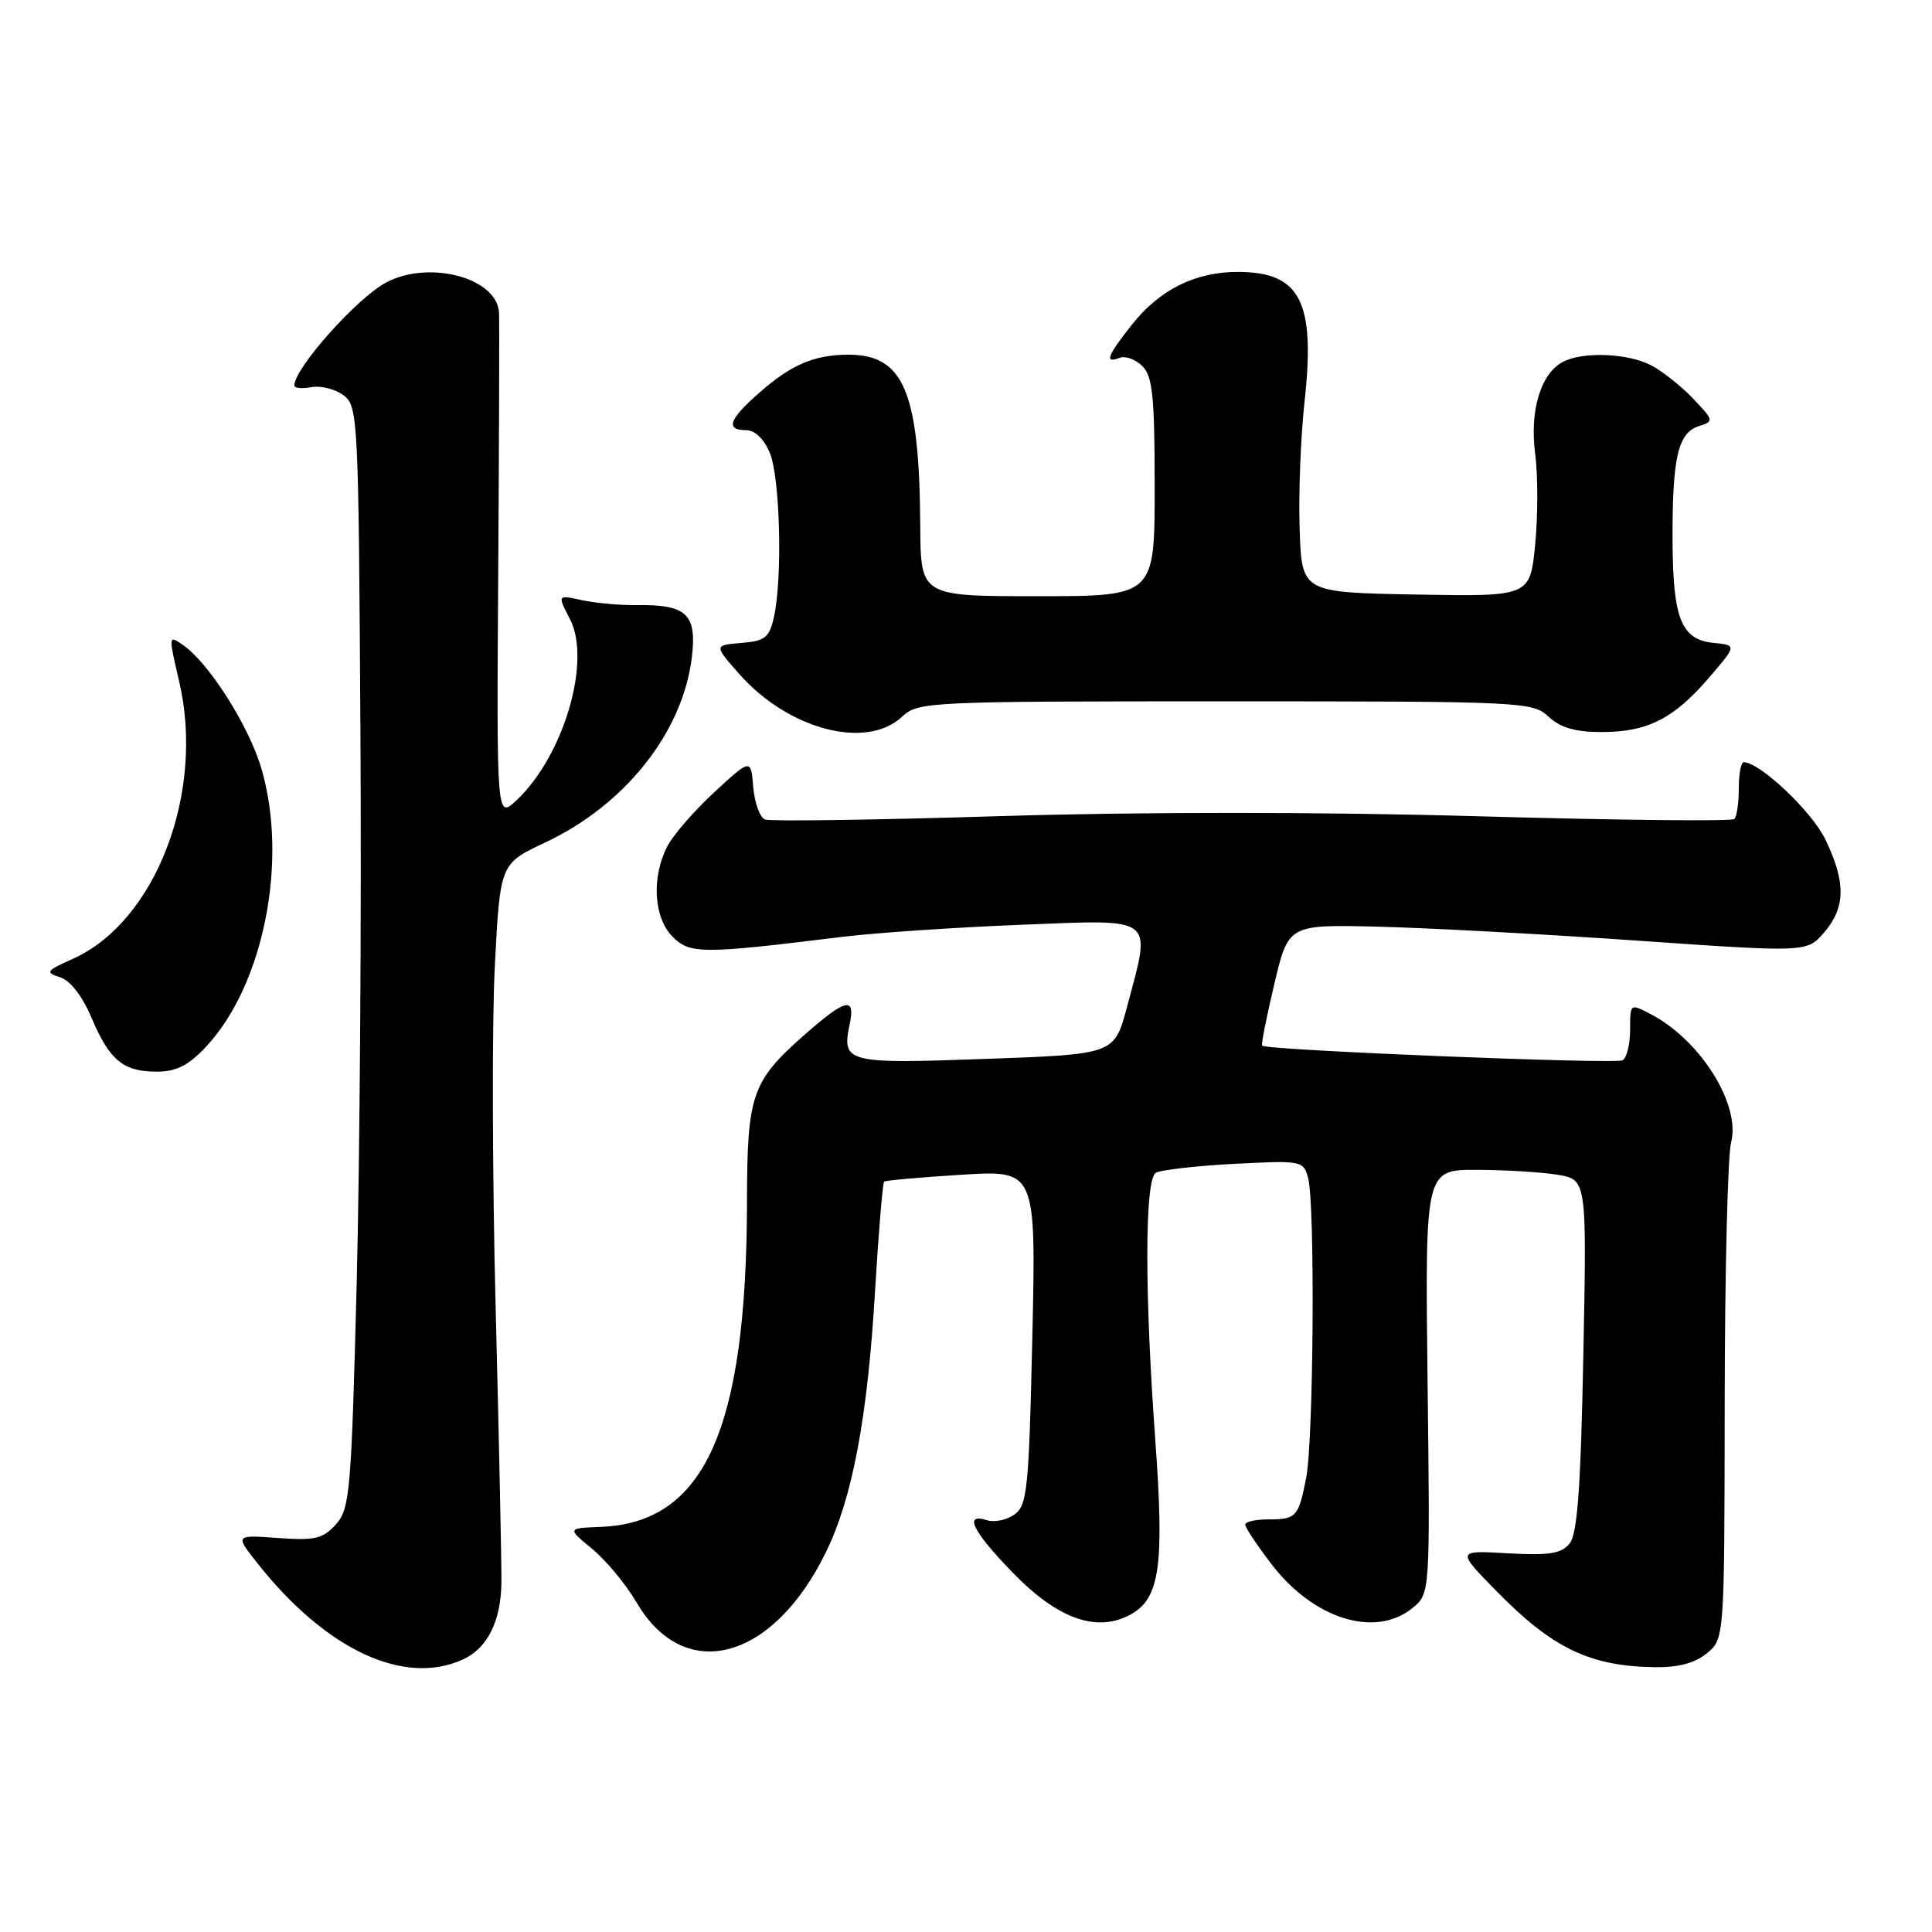 <?xml version="1.0" encoding="UTF-8" standalone="no"?>
<!DOCTYPE svg PUBLIC "-//W3C//DTD SVG 1.1//EN" "http://www.w3.org/Graphics/SVG/1.1/DTD/svg11.dtd" >
<svg xmlns="http://www.w3.org/2000/svg" xmlns:xlink="http://www.w3.org/1999/xlink" version="1.1" viewBox="0 0 256 256">
 <g >
 <path fill="currentColor"
d=" M 61.34 219.89 C 64.58 218.41 66.37 214.85 66.44 209.71 C 66.47 207.40 66.13 191.09 65.68 173.48 C 65.23 155.87 65.18 135.38 65.57 127.95 C 66.27 114.44 66.27 114.44 72.25 111.63 C 82.87 106.64 90.51 96.97 91.68 87.03 C 92.35 81.37 90.97 80.08 84.34 80.18 C 82.14 80.21 78.87 79.91 77.09 79.52 C 73.85 78.81 73.85 78.81 75.53 82.05 C 78.40 87.62 74.67 100.22 68.42 106.06 C 65.80 108.50 65.80 108.50 66.02 75.50 C 66.14 57.35 66.18 41.96 66.12 41.29 C 65.67 36.75 56.84 34.46 51.20 37.41 C 47.35 39.43 39.00 48.79 39.00 51.08 C 39.00 51.44 40.01 51.53 41.25 51.30 C 42.49 51.07 44.40 51.55 45.50 52.36 C 47.44 53.79 47.51 55.15 47.76 97.17 C 47.91 121.00 47.68 153.84 47.26 170.15 C 46.55 197.78 46.36 199.94 44.50 202.00 C 42.78 203.90 41.71 204.15 36.82 203.79 C 31.13 203.38 31.13 203.38 34.12 207.15 C 43.19 218.61 53.54 223.45 61.34 219.89 Z  M 226.14 219.09 C 228.50 217.17 228.50 217.17 228.53 185.84 C 228.55 168.60 228.93 153.10 229.38 151.38 C 230.68 146.38 225.32 137.82 218.75 134.39 C 216.00 132.95 216.00 132.95 216.00 136.42 C 216.00 138.32 215.56 140.16 215.01 140.49 C 214.13 141.04 167.88 139.16 167.24 138.56 C 167.09 138.42 167.82 134.75 168.85 130.40 C 170.72 122.50 170.72 122.50 182.61 122.79 C 189.15 122.95 204.61 123.78 216.97 124.64 C 239.43 126.20 239.43 126.20 241.72 123.54 C 244.56 120.23 244.60 116.88 241.87 111.23 C 240.06 107.49 233.19 101.00 231.05 101.00 C 230.69 101.00 230.40 102.56 230.40 104.47 C 230.40 106.37 230.14 108.20 229.81 108.52 C 229.49 108.85 214.21 108.68 195.86 108.16 C 175.13 107.57 151.17 107.57 132.56 108.14 C 116.10 108.65 102.06 108.85 101.38 108.59 C 100.69 108.33 99.99 106.40 99.81 104.31 C 99.50 100.50 99.50 100.50 94.67 104.95 C 92.02 107.39 89.21 110.63 88.42 112.15 C 86.30 116.25 86.62 121.62 89.13 124.13 C 91.43 126.43 93.02 126.43 111.50 124.15 C 115.90 123.61 126.59 122.88 135.25 122.54 C 153.34 121.83 152.58 121.24 149.33 133.44 C 147.66 139.70 147.66 139.70 130.62 140.31 C 112.14 140.98 111.52 140.82 112.58 135.75 C 113.37 132.00 112.09 132.29 106.61 137.11 C 99.61 143.28 99.00 145.02 98.98 159.20 C 98.93 189.41 93.37 201.79 79.60 202.32 C 75.15 202.50 75.15 202.50 78.47 205.24 C 80.30 206.74 82.95 209.95 84.36 212.35 C 90.72 223.21 102.46 220.05 109.48 205.59 C 112.96 198.43 114.96 187.80 115.94 171.18 C 116.41 163.31 116.96 156.74 117.15 156.57 C 117.34 156.41 121.95 156.00 127.39 155.66 C 137.28 155.04 137.28 155.04 136.79 177.17 C 136.34 197.20 136.12 199.44 134.45 200.66 C 133.43 201.40 131.79 201.75 130.80 201.44 C 127.64 200.43 128.85 202.89 134.25 208.44 C 140.22 214.58 145.42 216.39 149.88 213.89 C 153.69 211.75 154.29 207.40 153.08 190.78 C 151.65 171.16 151.68 156.32 153.14 155.41 C 153.77 155.02 158.43 154.49 163.49 154.22 C 172.52 153.75 172.71 153.79 173.34 156.12 C 174.26 159.57 174.06 190.74 173.08 195.79 C 172.07 201.01 171.78 201.33 168.00 201.33 C 166.35 201.33 165.00 201.64 165.00 202.02 C 165.00 202.40 166.55 204.74 168.44 207.21 C 174.02 214.52 182.19 217.09 187.14 213.09 C 189.50 211.18 189.50 211.18 189.16 183.09 C 188.83 155.00 188.83 155.00 195.66 155.01 C 199.42 155.02 204.25 155.31 206.38 155.66 C 210.26 156.30 210.26 156.30 209.80 179.60 C 209.45 197.35 209.01 203.28 207.96 204.55 C 206.86 205.87 205.22 206.13 199.79 205.82 C 193.00 205.43 193.00 205.43 198.25 210.79 C 205.67 218.37 210.59 220.76 219.14 220.91 C 222.32 220.97 224.52 220.40 226.14 219.09 Z  M 27.25 138.75 C 34.91 130.62 38.22 114.13 34.65 101.88 C 33.02 96.26 27.73 87.90 24.27 85.48 C 22.31 84.11 22.31 84.17 23.74 90.29 C 27.19 105.01 20.63 122.13 9.67 127.04 C 6.11 128.63 5.95 128.85 7.95 129.49 C 9.31 129.91 10.90 131.97 12.12 134.84 C 14.51 140.50 16.33 142.00 20.79 142.00 C 23.34 142.00 24.97 141.18 27.25 138.75 Z  M 119.54 94.96 C 121.64 92.99 122.84 92.93 162.36 92.93 C 201.86 92.93 203.07 92.99 205.19 94.96 C 206.77 96.43 208.73 97.00 212.24 97.00 C 218.31 97.00 221.78 95.23 226.47 89.78 C 230.14 85.50 230.14 85.50 227.07 85.19 C 222.75 84.75 221.66 81.99 221.62 71.50 C 221.59 60.61 222.35 57.34 225.10 56.47 C 227.13 55.82 227.11 55.72 224.34 52.81 C 222.78 51.17 220.28 49.19 218.80 48.41 C 215.69 46.79 209.70 46.56 207.07 47.96 C 204.14 49.53 202.67 54.44 203.42 60.13 C 203.79 62.93 203.79 68.34 203.42 72.14 C 202.74 79.05 202.74 79.05 187.62 78.78 C 172.50 78.50 172.50 78.50 172.21 70.17 C 172.05 65.59 172.34 58.00 172.85 53.31 C 174.32 40.01 172.34 36.09 164.15 36.03 C 158.46 35.99 153.69 38.34 149.99 43.01 C 146.69 47.18 146.31 48.20 148.37 47.41 C 149.13 47.12 150.48 47.62 151.37 48.51 C 152.73 49.87 153.00 52.57 153.00 64.57 C 153.00 79.00 153.00 79.00 137.50 79.00 C 122.00 79.00 122.00 79.00 121.94 69.75 C 121.83 51.93 119.77 47.00 112.45 47.00 C 107.92 47.00 104.87 48.29 100.61 52.04 C 96.58 55.57 96.08 57.00 98.88 57.00 C 100.03 57.00 101.24 58.18 102.01 60.02 C 103.36 63.29 103.70 76.53 102.56 81.71 C 101.95 84.49 101.41 84.93 98.23 85.19 C 94.60 85.50 94.60 85.50 97.95 89.30 C 104.45 96.68 114.81 99.40 119.54 94.96 Z "/>
</g>
</svg>